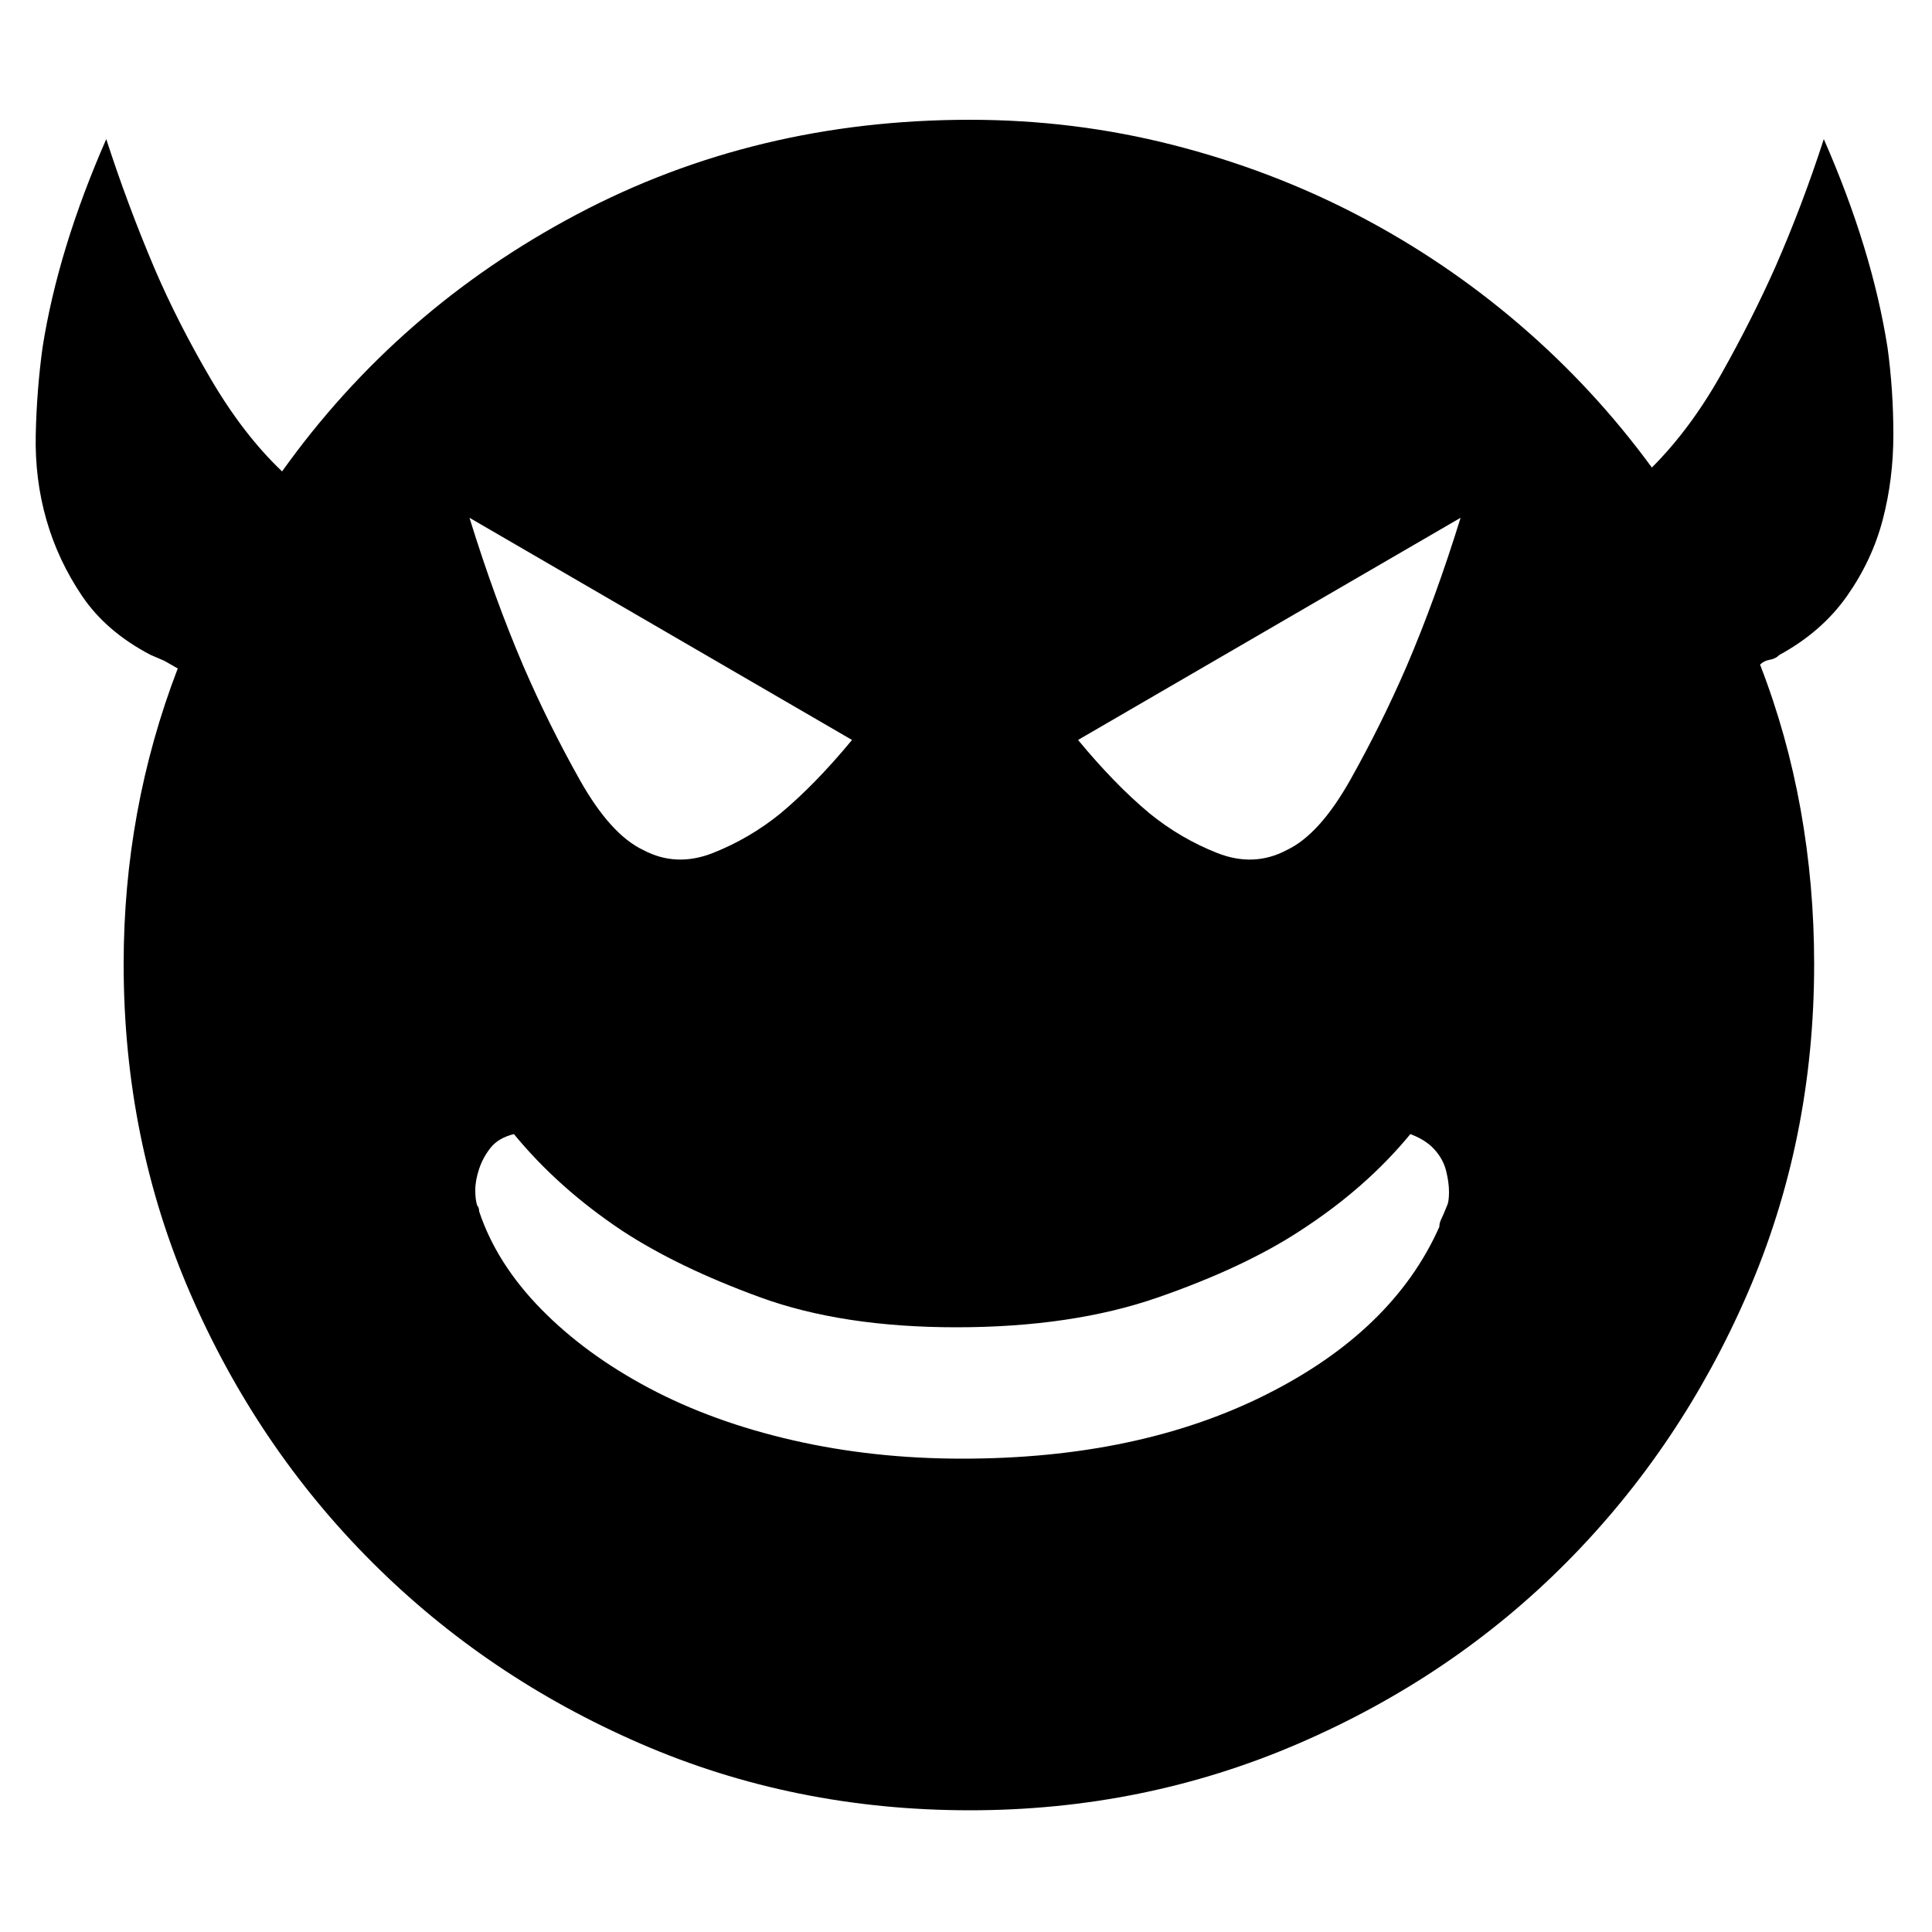 <?xml version="1.0" standalone="no"?><!DOCTYPE svg PUBLIC "-//W3C//DTD SVG 1.1//EN" "http://www.w3.org/Graphics/SVG/1.1/DTD/svg11.dtd"><svg class="icon" width="200px" height="200.00px" viewBox="0 0 1024 1024" version="1.1" xmlns="http://www.w3.org/2000/svg"><path d="M966.656 73.728q25.6 58.368 33.792 110.592 3.072 22.528 3.072 46.08t-5.632 45.056-18.944 40.448-35.84 31.232q-2.048 2.048-5.12 2.56t-5.12 2.56q14.336 36.864 21.504 76.8t7.168 81.92q0 93.184-35.328 174.592t-95.744 142.336-142.336 96.256-174.08 35.328q-93.184 0-174.592-35.328t-142.336-96.256-96.256-142.336-35.328-174.592q0-81.92 28.672-156.672l-7.168-4.096-7.168-3.072q-23.552-12.288-36.352-31.232t-18.944-40.448-5.632-45.056 3.584-46.08q8.192-52.224 33.792-110.592 11.264 34.816 25.6 68.608 12.288 28.672 29.696 58.368t37.888 49.152q61.44-86.016 156.16-136.192t208.384-50.176q55.296 0 107.52 13.312t98.304 37.376 85.504 57.856 70.144 75.776q20.48-20.48 36.864-49.664t28.672-56.832q14.336-32.768 25.6-67.584zM248.832 274.432q13.312 43.008 28.672 78.848 13.312 30.72 29.696 59.904t33.792 37.376q17.408 9.216 36.864 1.536t35.84-20.992q18.432-15.36 37.888-38.912zM766.976 638.976q1.024-2.048 1.024-7.168t-1.536-11.264-6.144-11.264-12.8-8.192q-23.552 28.672-58.368 51.2-29.696 19.456-75.264 35.328t-107.008 15.872q-60.416 0-103.936-15.872t-73.216-35.328q-33.792-22.528-57.344-51.2-8.192 2.048-12.288 7.168t-6.144 11.264-2.048 11.264 1.024 8.192q1.024 1.024 1.024 3.072 9.216 27.648 32.768 51.712t57.344 41.984 76.288 27.648 89.6 9.728q93.184 0 160.768-33.792t92.16-89.088q0-2.048 1.024-4.096t3.072-7.168zM681.984 450.56q17.408-8.192 33.792-37.376t29.696-59.904q15.36-35.84 28.672-78.848l-202.752 117.76q19.456 23.552 37.888 38.912 16.384 13.312 35.84 20.992t36.864-1.536z" /></svg>